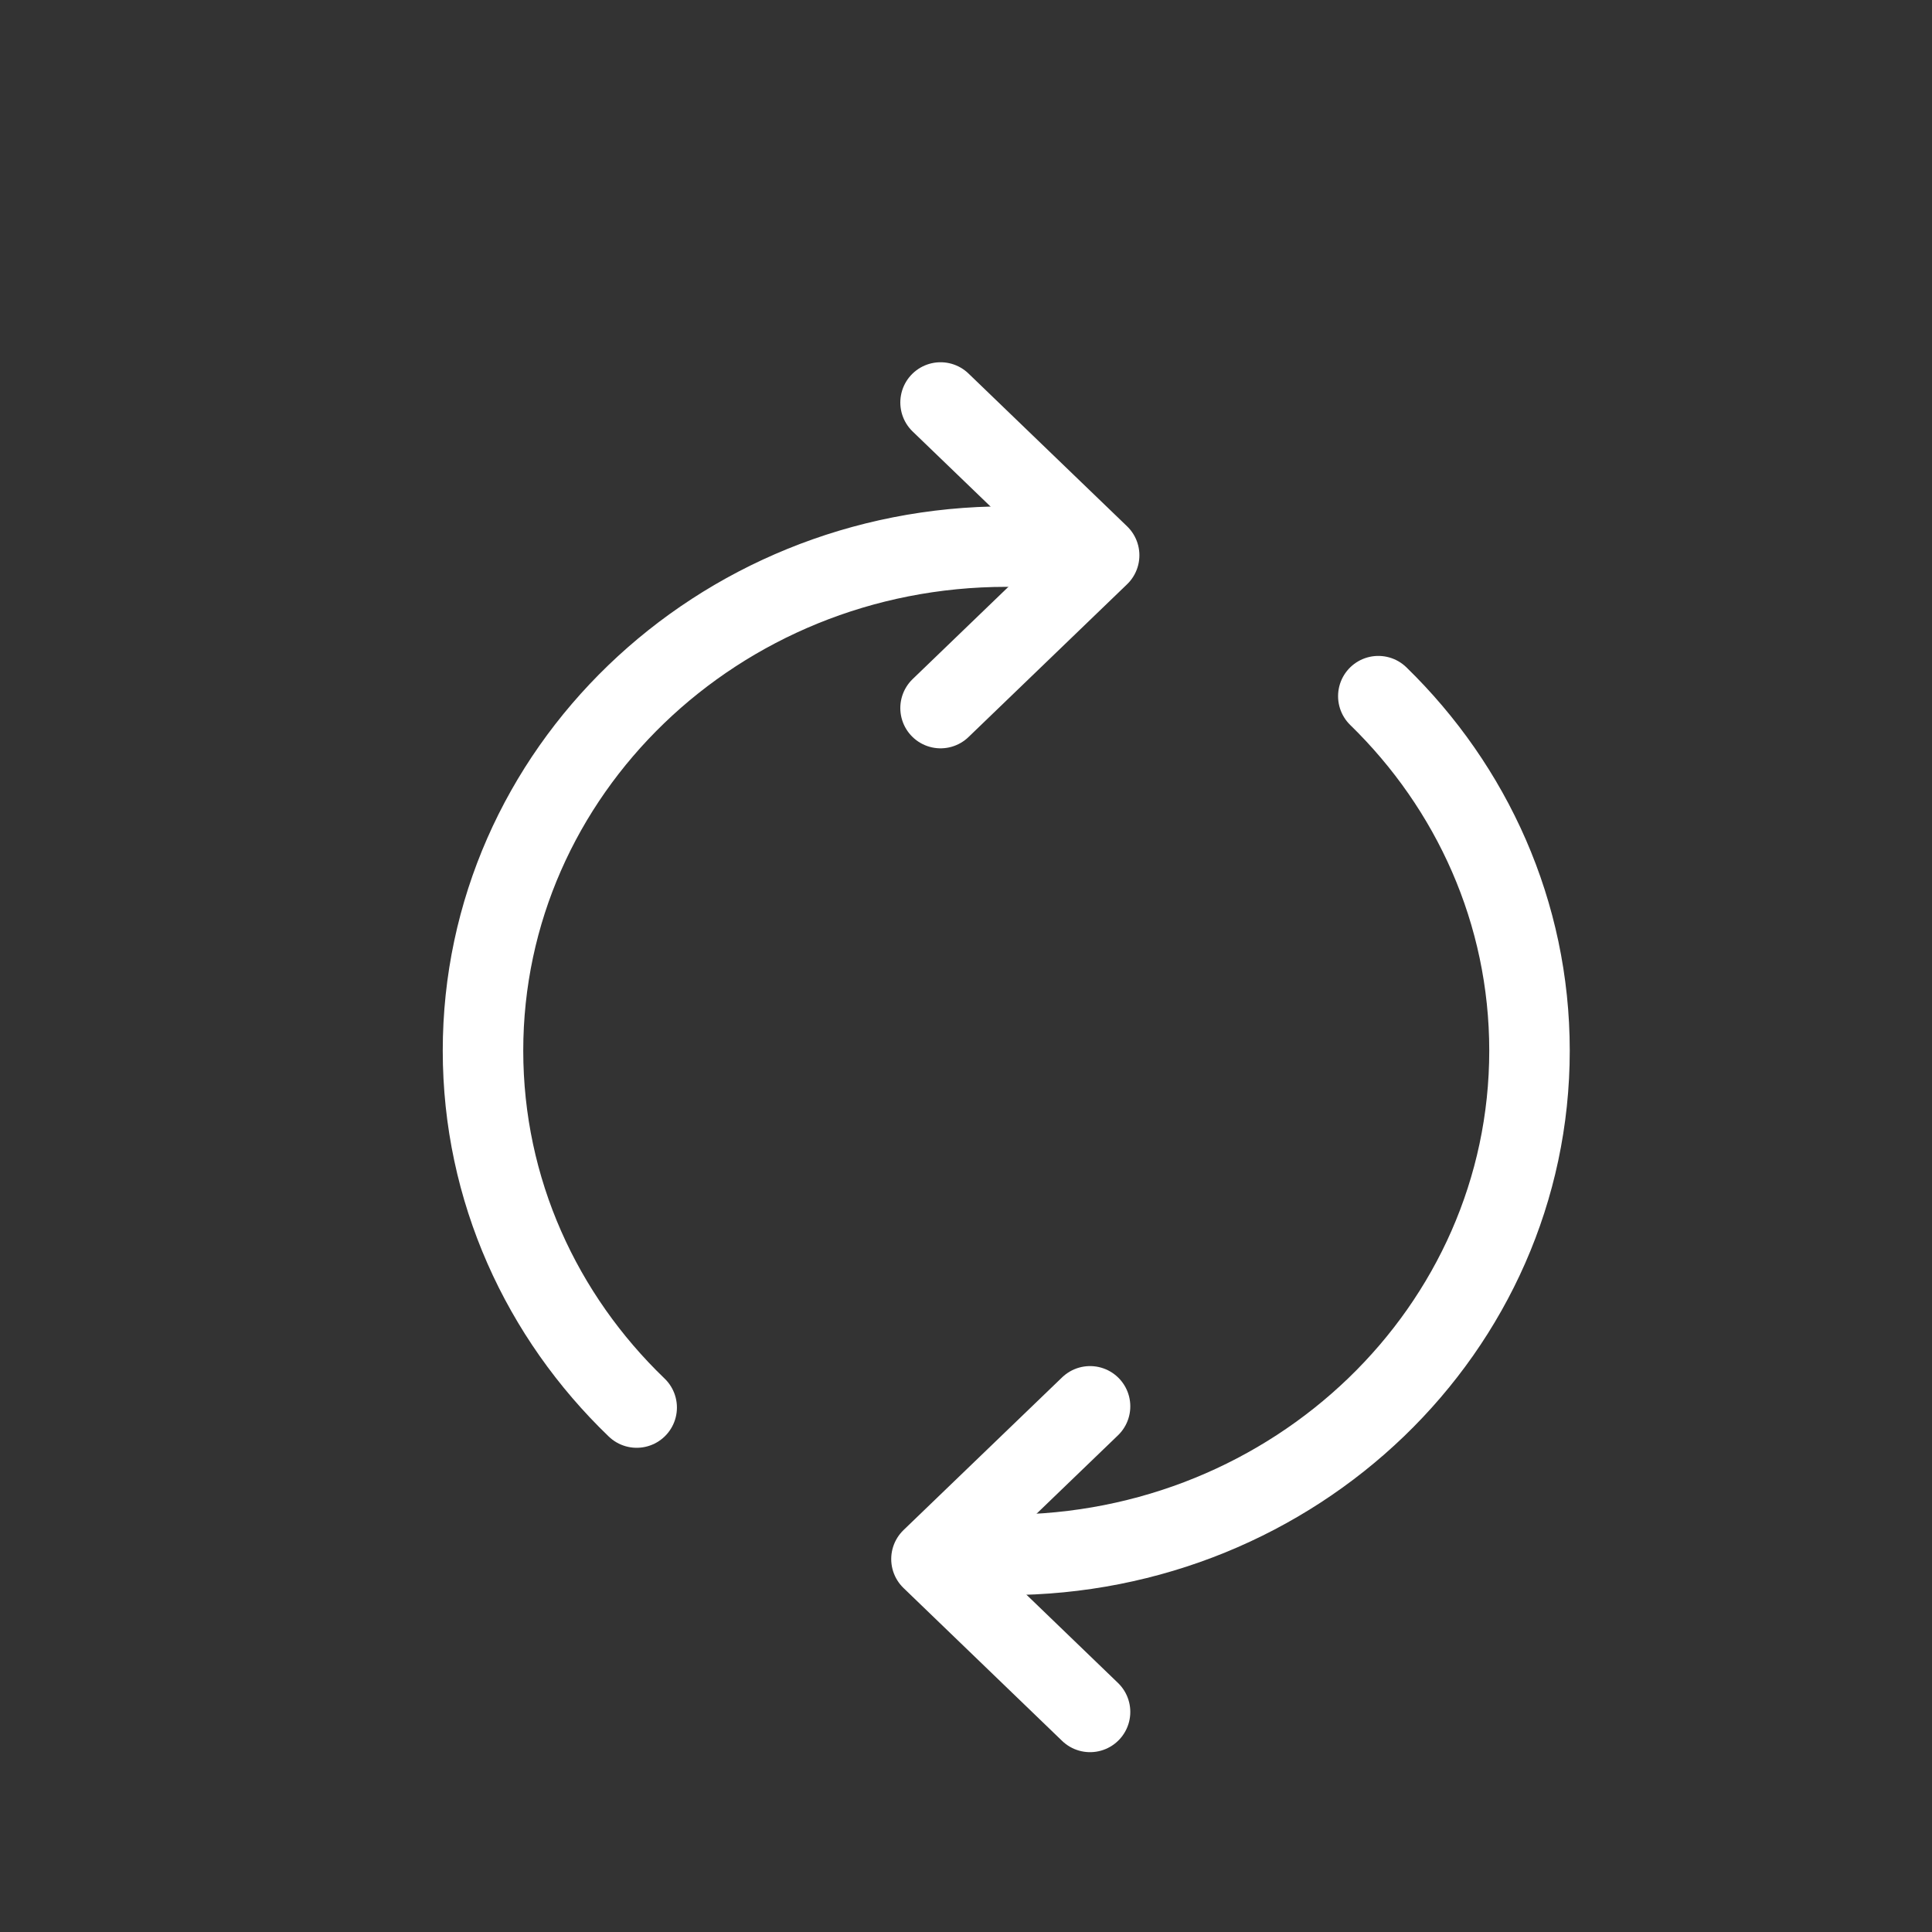 <svg xmlns="http://www.w3.org/2000/svg" width="24" height="24" viewBox="0 0 24 24">
    <rect x="0" y="0" width="24" height="24" fill="#333333" stroke="none"/>
    <g fill="none" fill-rule="evenodd" stroke="#FFF" stroke-linecap="round">
        <path stroke-linejoin="round" d="M11.684 5l1.97 1.898-1.97 1.898M13.541 17.47l-1.97 1.897 1.97 1.899"/>
        <path d="M13.207 6.79H12.5C8.91 6.79 6 9.593 6 13.052c0 1.732.73 3.3 1.909 4.433m4.591 1.83c3.59 0 6.5-2.804 6.5-6.263 0-1.717-.717-3.273-1.878-4.404"/>
    </g>
</svg>
